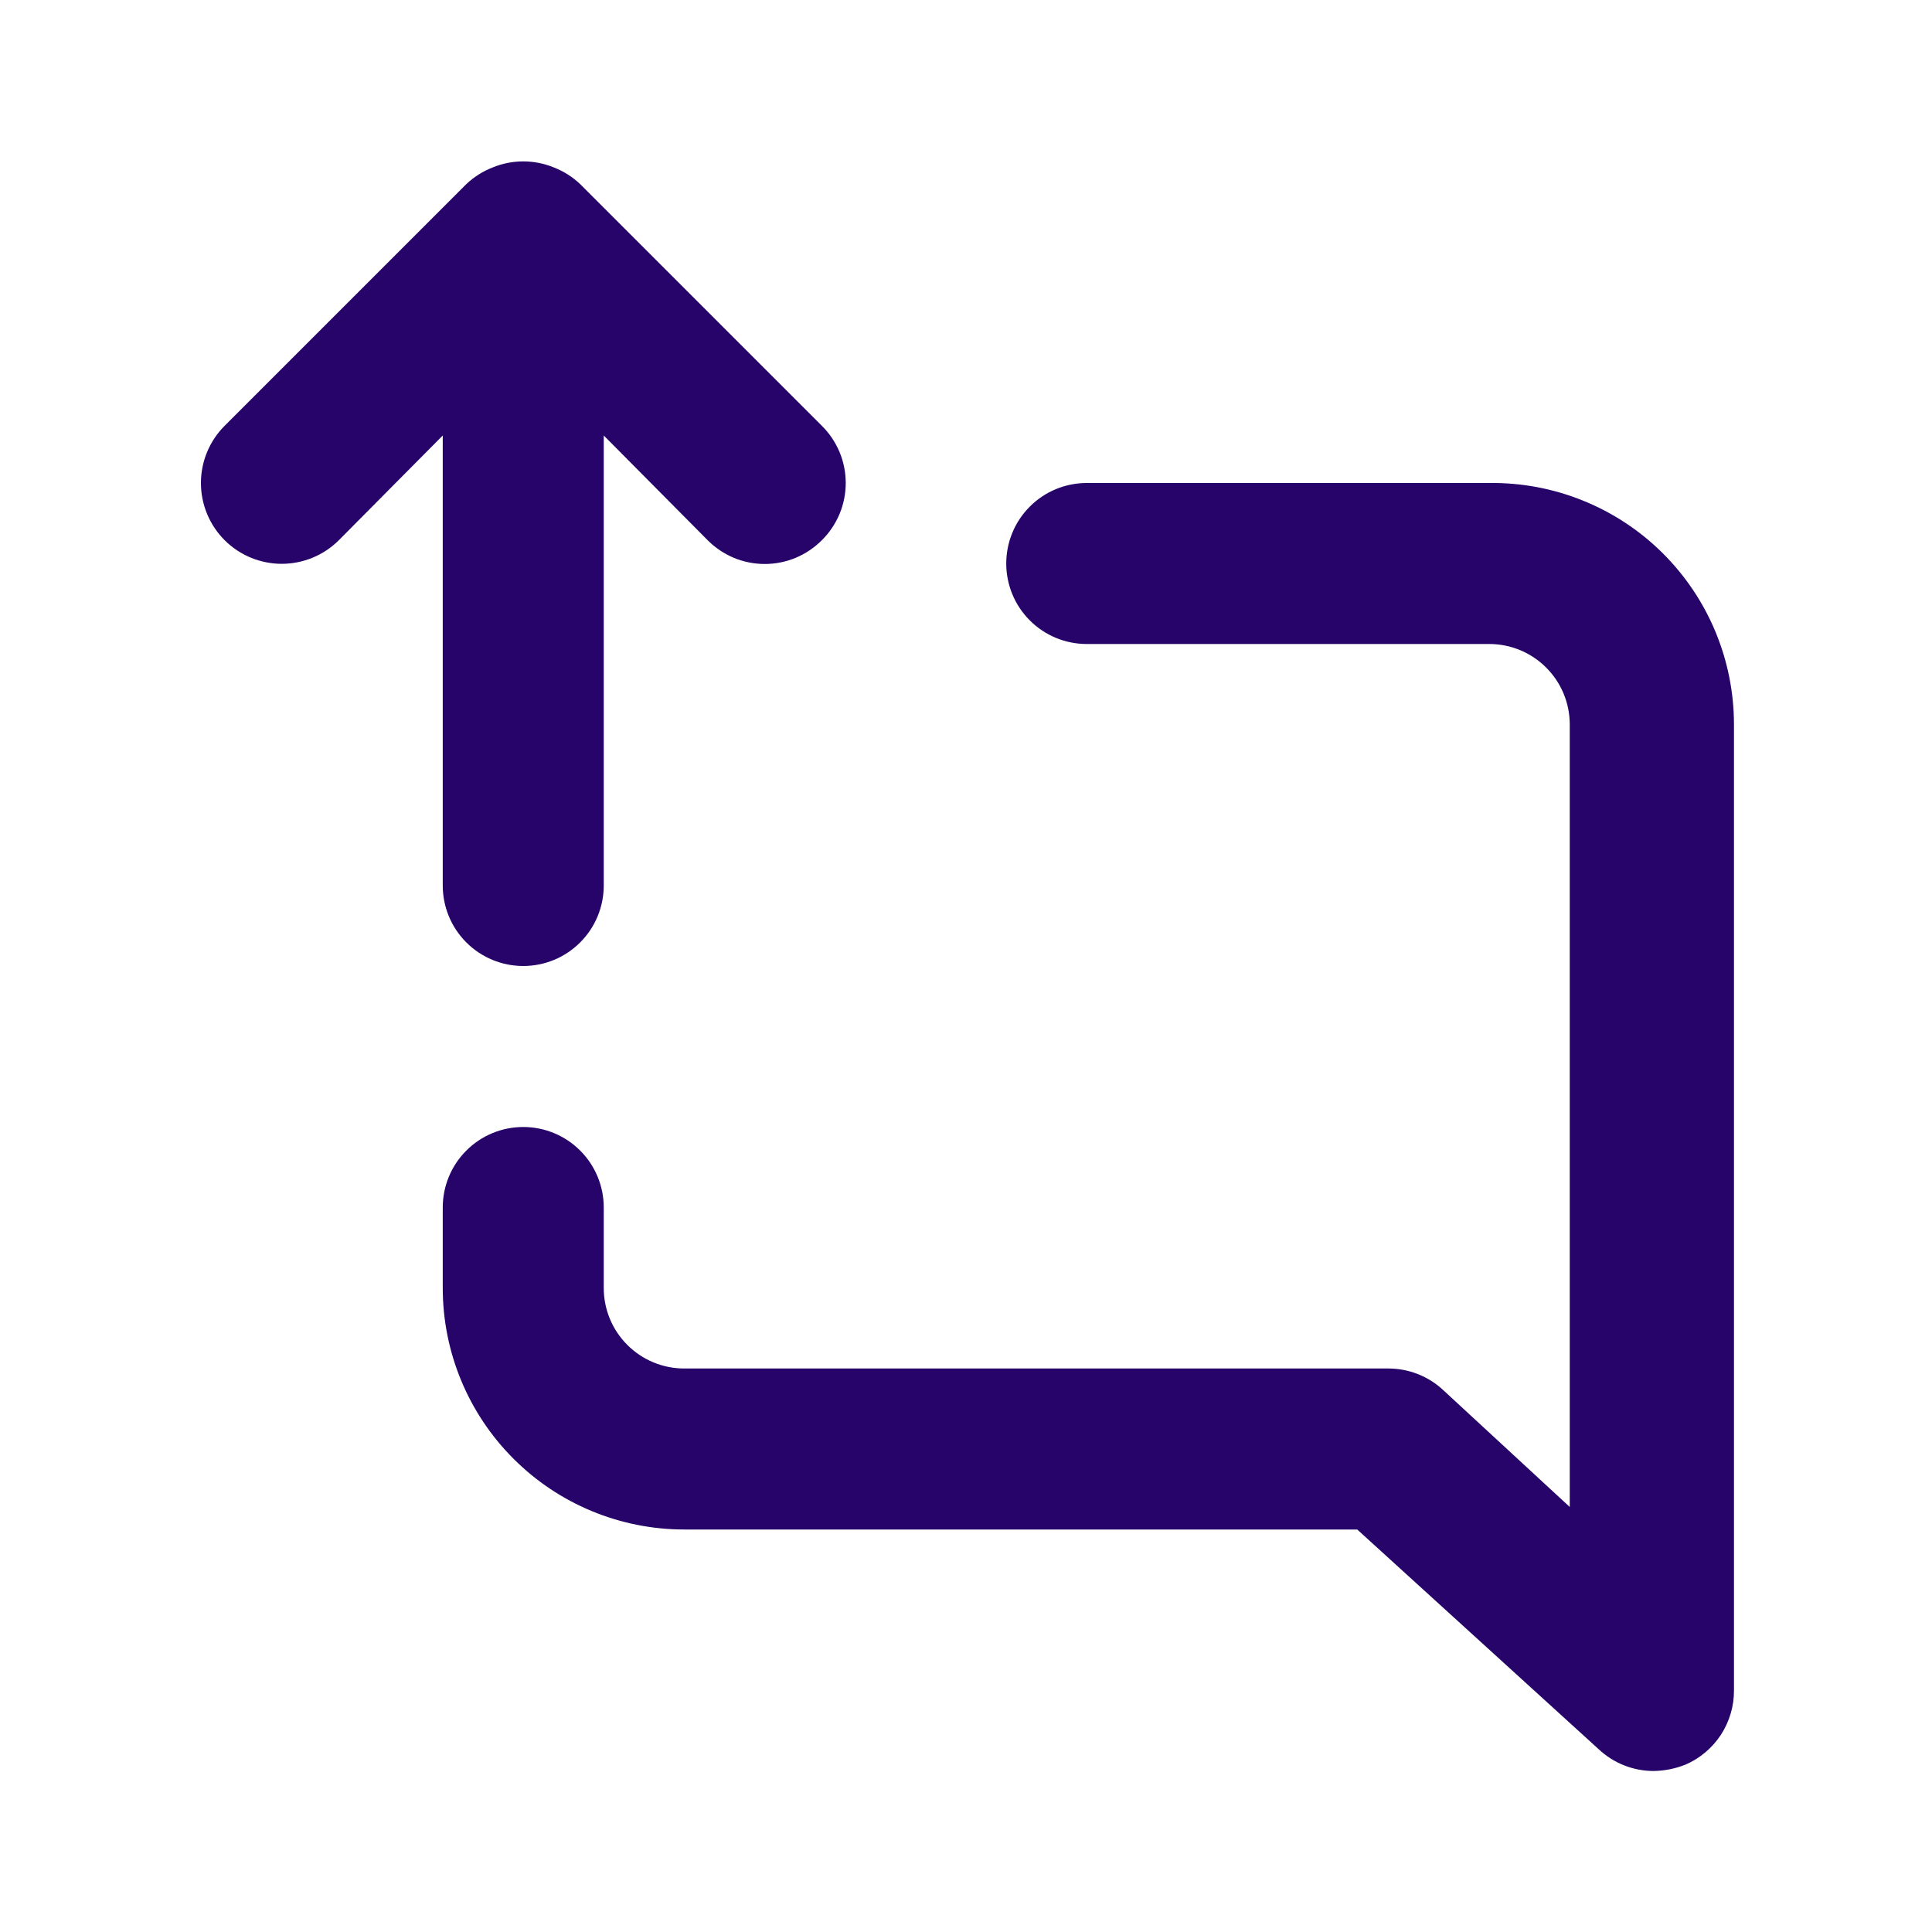 <svg width="24" height="24" viewBox="0 0 24 24" fill="none" xmlns="http://www.w3.org/2000/svg">
<path d="M5.5 11C5.5 11.265 5.605 11.52 5.793 11.707C5.98 11.895 6.235 12 6.5 12C6.765 12 7.02 11.895 7.207 11.707C7.395 11.52 7.5 11.265 7.5 11V5.41L8.79 6.71C8.883 6.804 8.994 6.878 9.115 6.929C9.237 6.98 9.368 7.006 9.5 7.006C9.632 7.006 9.763 6.98 9.885 6.929C10.006 6.878 10.117 6.804 10.21 6.71C10.304 6.617 10.378 6.506 10.429 6.385C10.48 6.263 10.506 6.132 10.506 6C10.506 5.868 10.48 5.737 10.429 5.615C10.378 5.494 10.304 5.383 10.21 5.29L7.21 2.29C7.115 2.199 7.003 2.128 6.88 2.08C6.637 1.98 6.363 1.98 6.12 2.08C5.997 2.128 5.885 2.199 5.79 2.29L2.79 5.29C2.602 5.478 2.496 5.734 2.496 6C2.496 6.266 2.602 6.522 2.79 6.71C2.978 6.898 3.234 7.004 3.5 7.004C3.766 7.004 4.022 6.898 4.21 6.71L5.5 5.41V11ZM18.5 6H13.5C13.235 6 12.98 6.105 12.793 6.293C12.605 6.48 12.5 6.735 12.5 7C12.5 7.265 12.605 7.52 12.793 7.707C12.98 7.895 13.235 8 13.5 8H18.5C18.765 8 19.02 8.105 19.207 8.293C19.395 8.48 19.5 8.735 19.5 9V18.72L17.93 17.27C17.746 17.097 17.503 17.001 17.25 17H8.5C8.235 17 7.98 16.895 7.793 16.707C7.605 16.52 7.5 16.265 7.5 16V15C7.5 14.735 7.395 14.48 7.207 14.293C7.02 14.105 6.765 14 6.5 14C6.235 14 5.98 14.105 5.793 14.293C5.605 14.48 5.5 14.735 5.5 15V16C5.5 16.796 5.816 17.559 6.379 18.121C6.941 18.684 7.704 19 8.5 19H16.86L19.86 21.73C20.044 21.903 20.287 21.999 20.54 22C20.677 21.998 20.813 21.971 20.94 21.92C21.119 21.842 21.271 21.713 21.378 21.55C21.484 21.386 21.541 21.195 21.54 21V9C21.54 8.603 21.461 8.209 21.308 7.843C21.155 7.476 20.93 7.144 20.647 6.864C20.364 6.585 20.029 6.365 19.66 6.217C19.292 6.068 18.897 5.995 18.5 6Z" fill="#27046A"/>
</svg>
